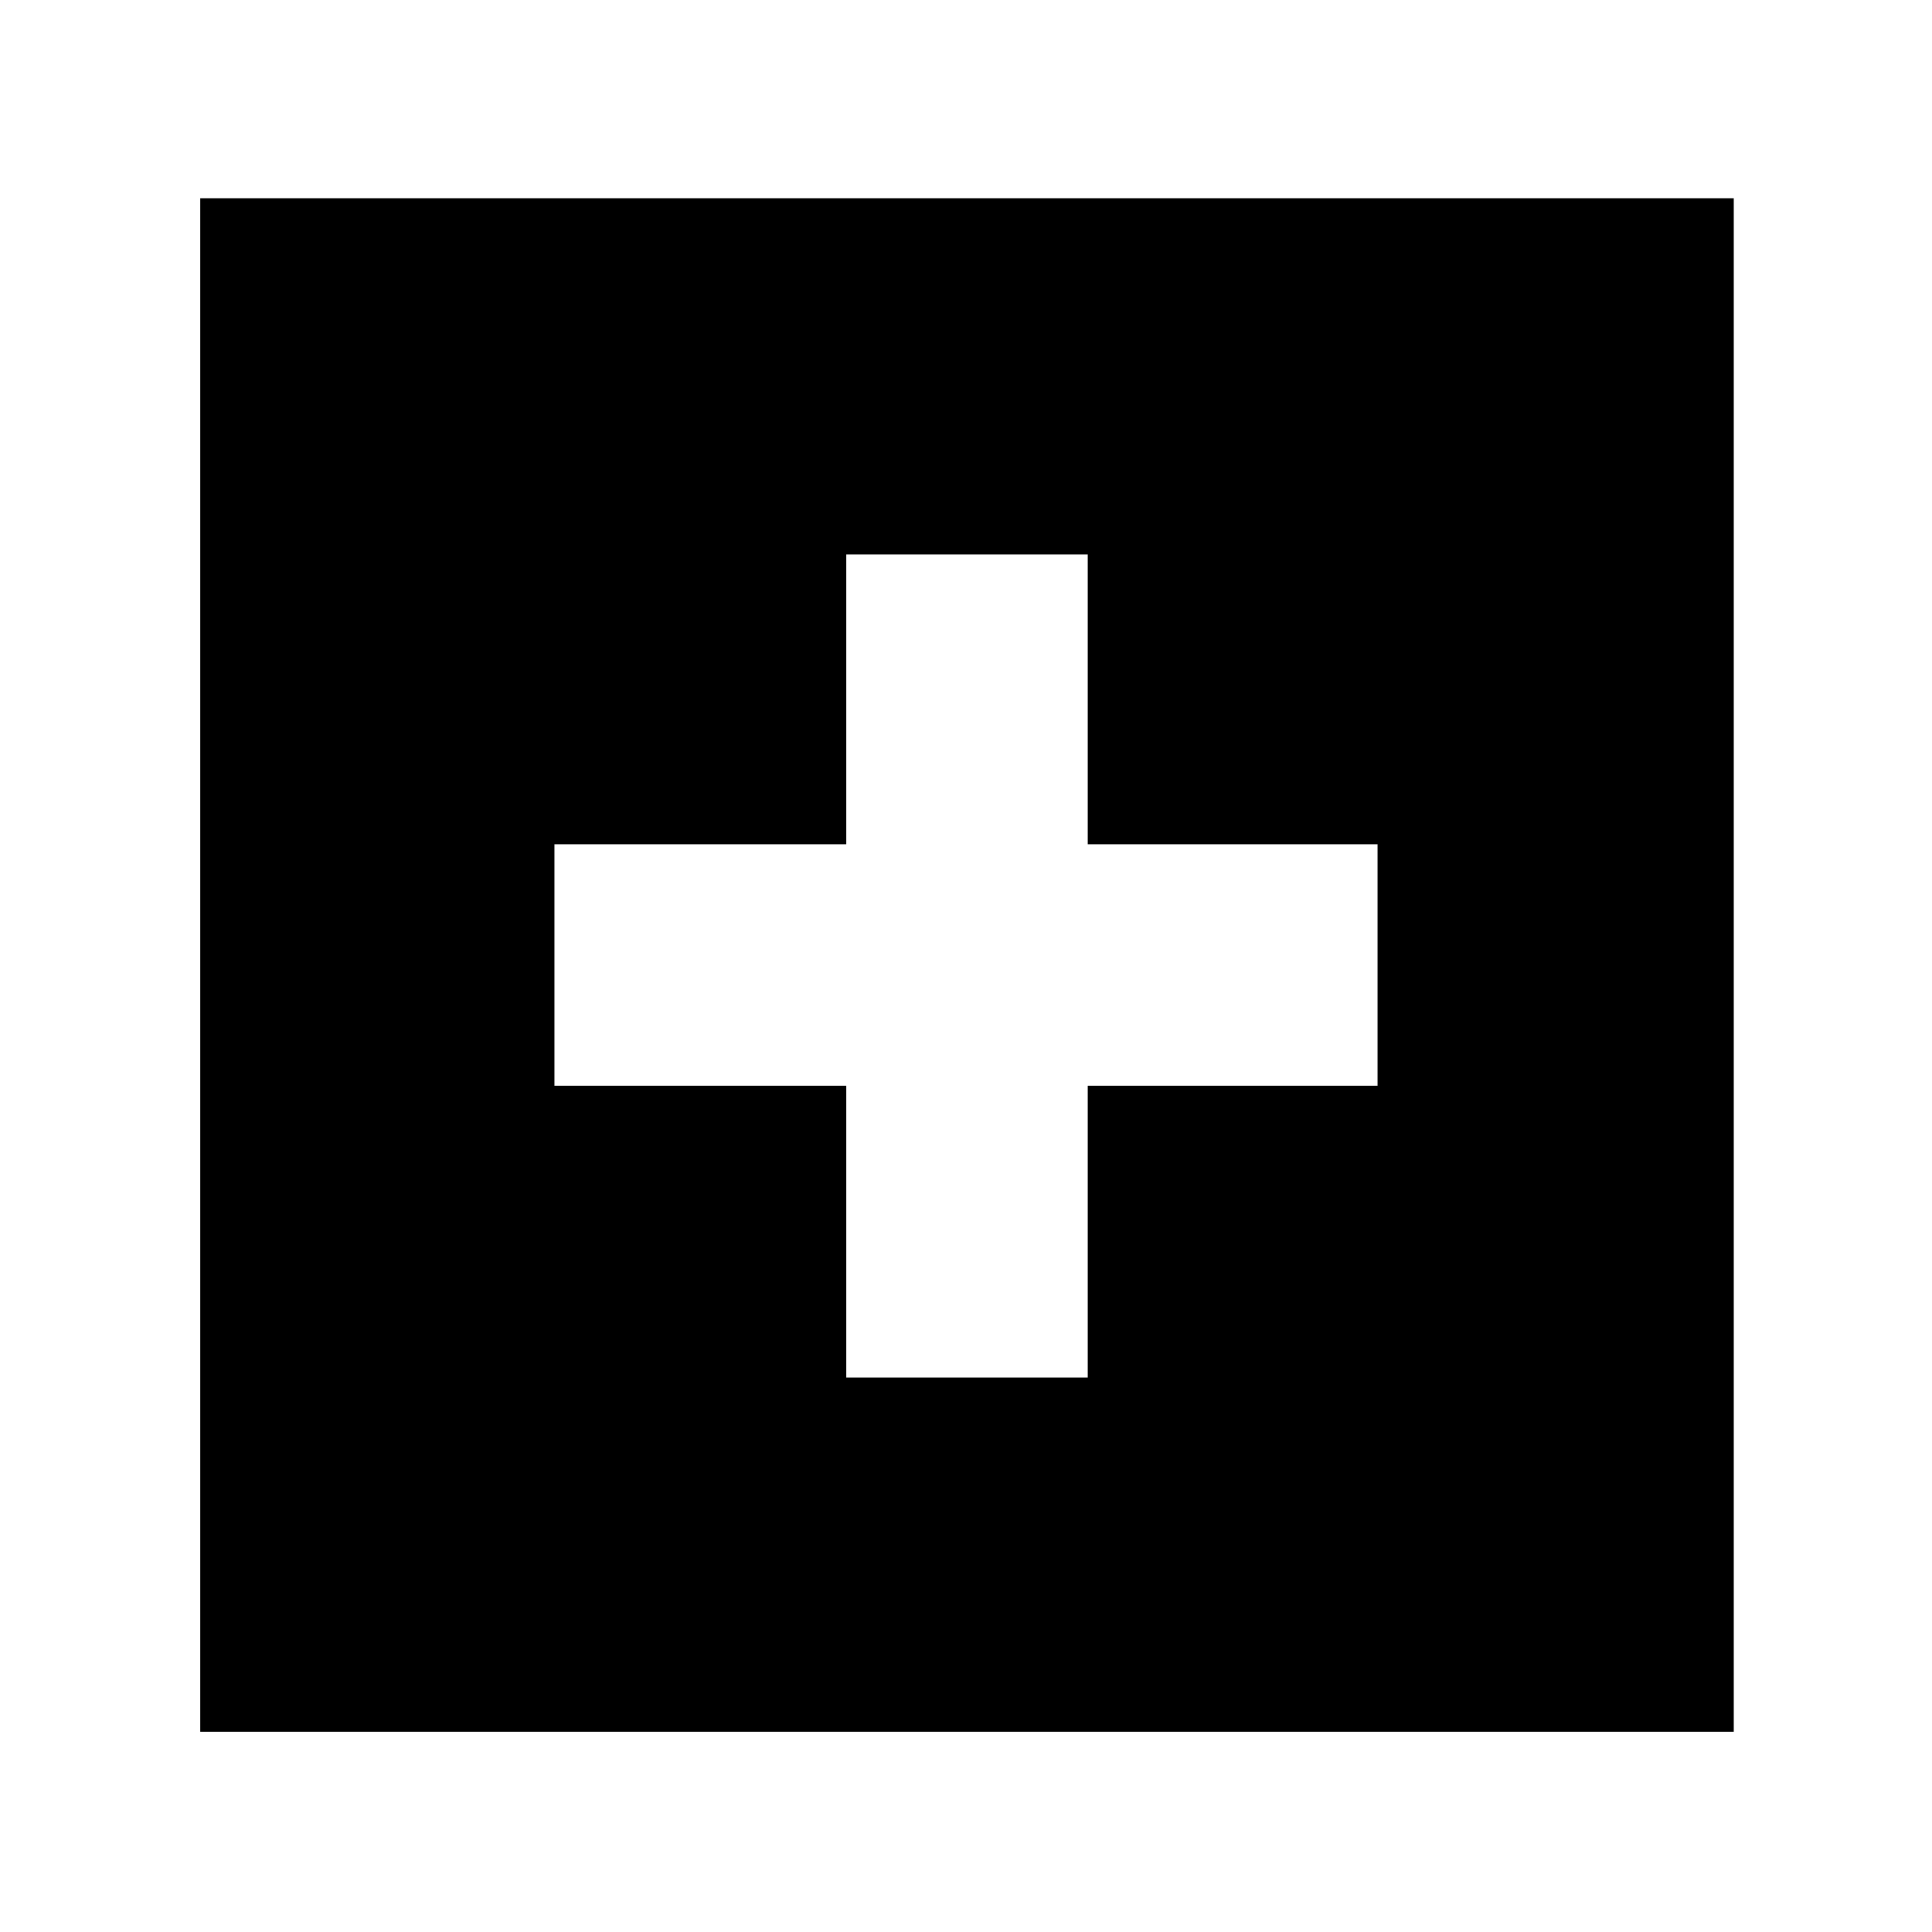 <svg xmlns="http://www.w3.org/2000/svg" height="48" viewBox="0 -960 960 960" width="48"><path d="M420.5-275.5h120v-145h144v-120h-144v-144h-120v144h-145v120h145v145Zm-321 176v-762h762v762h-762Z"/></svg>